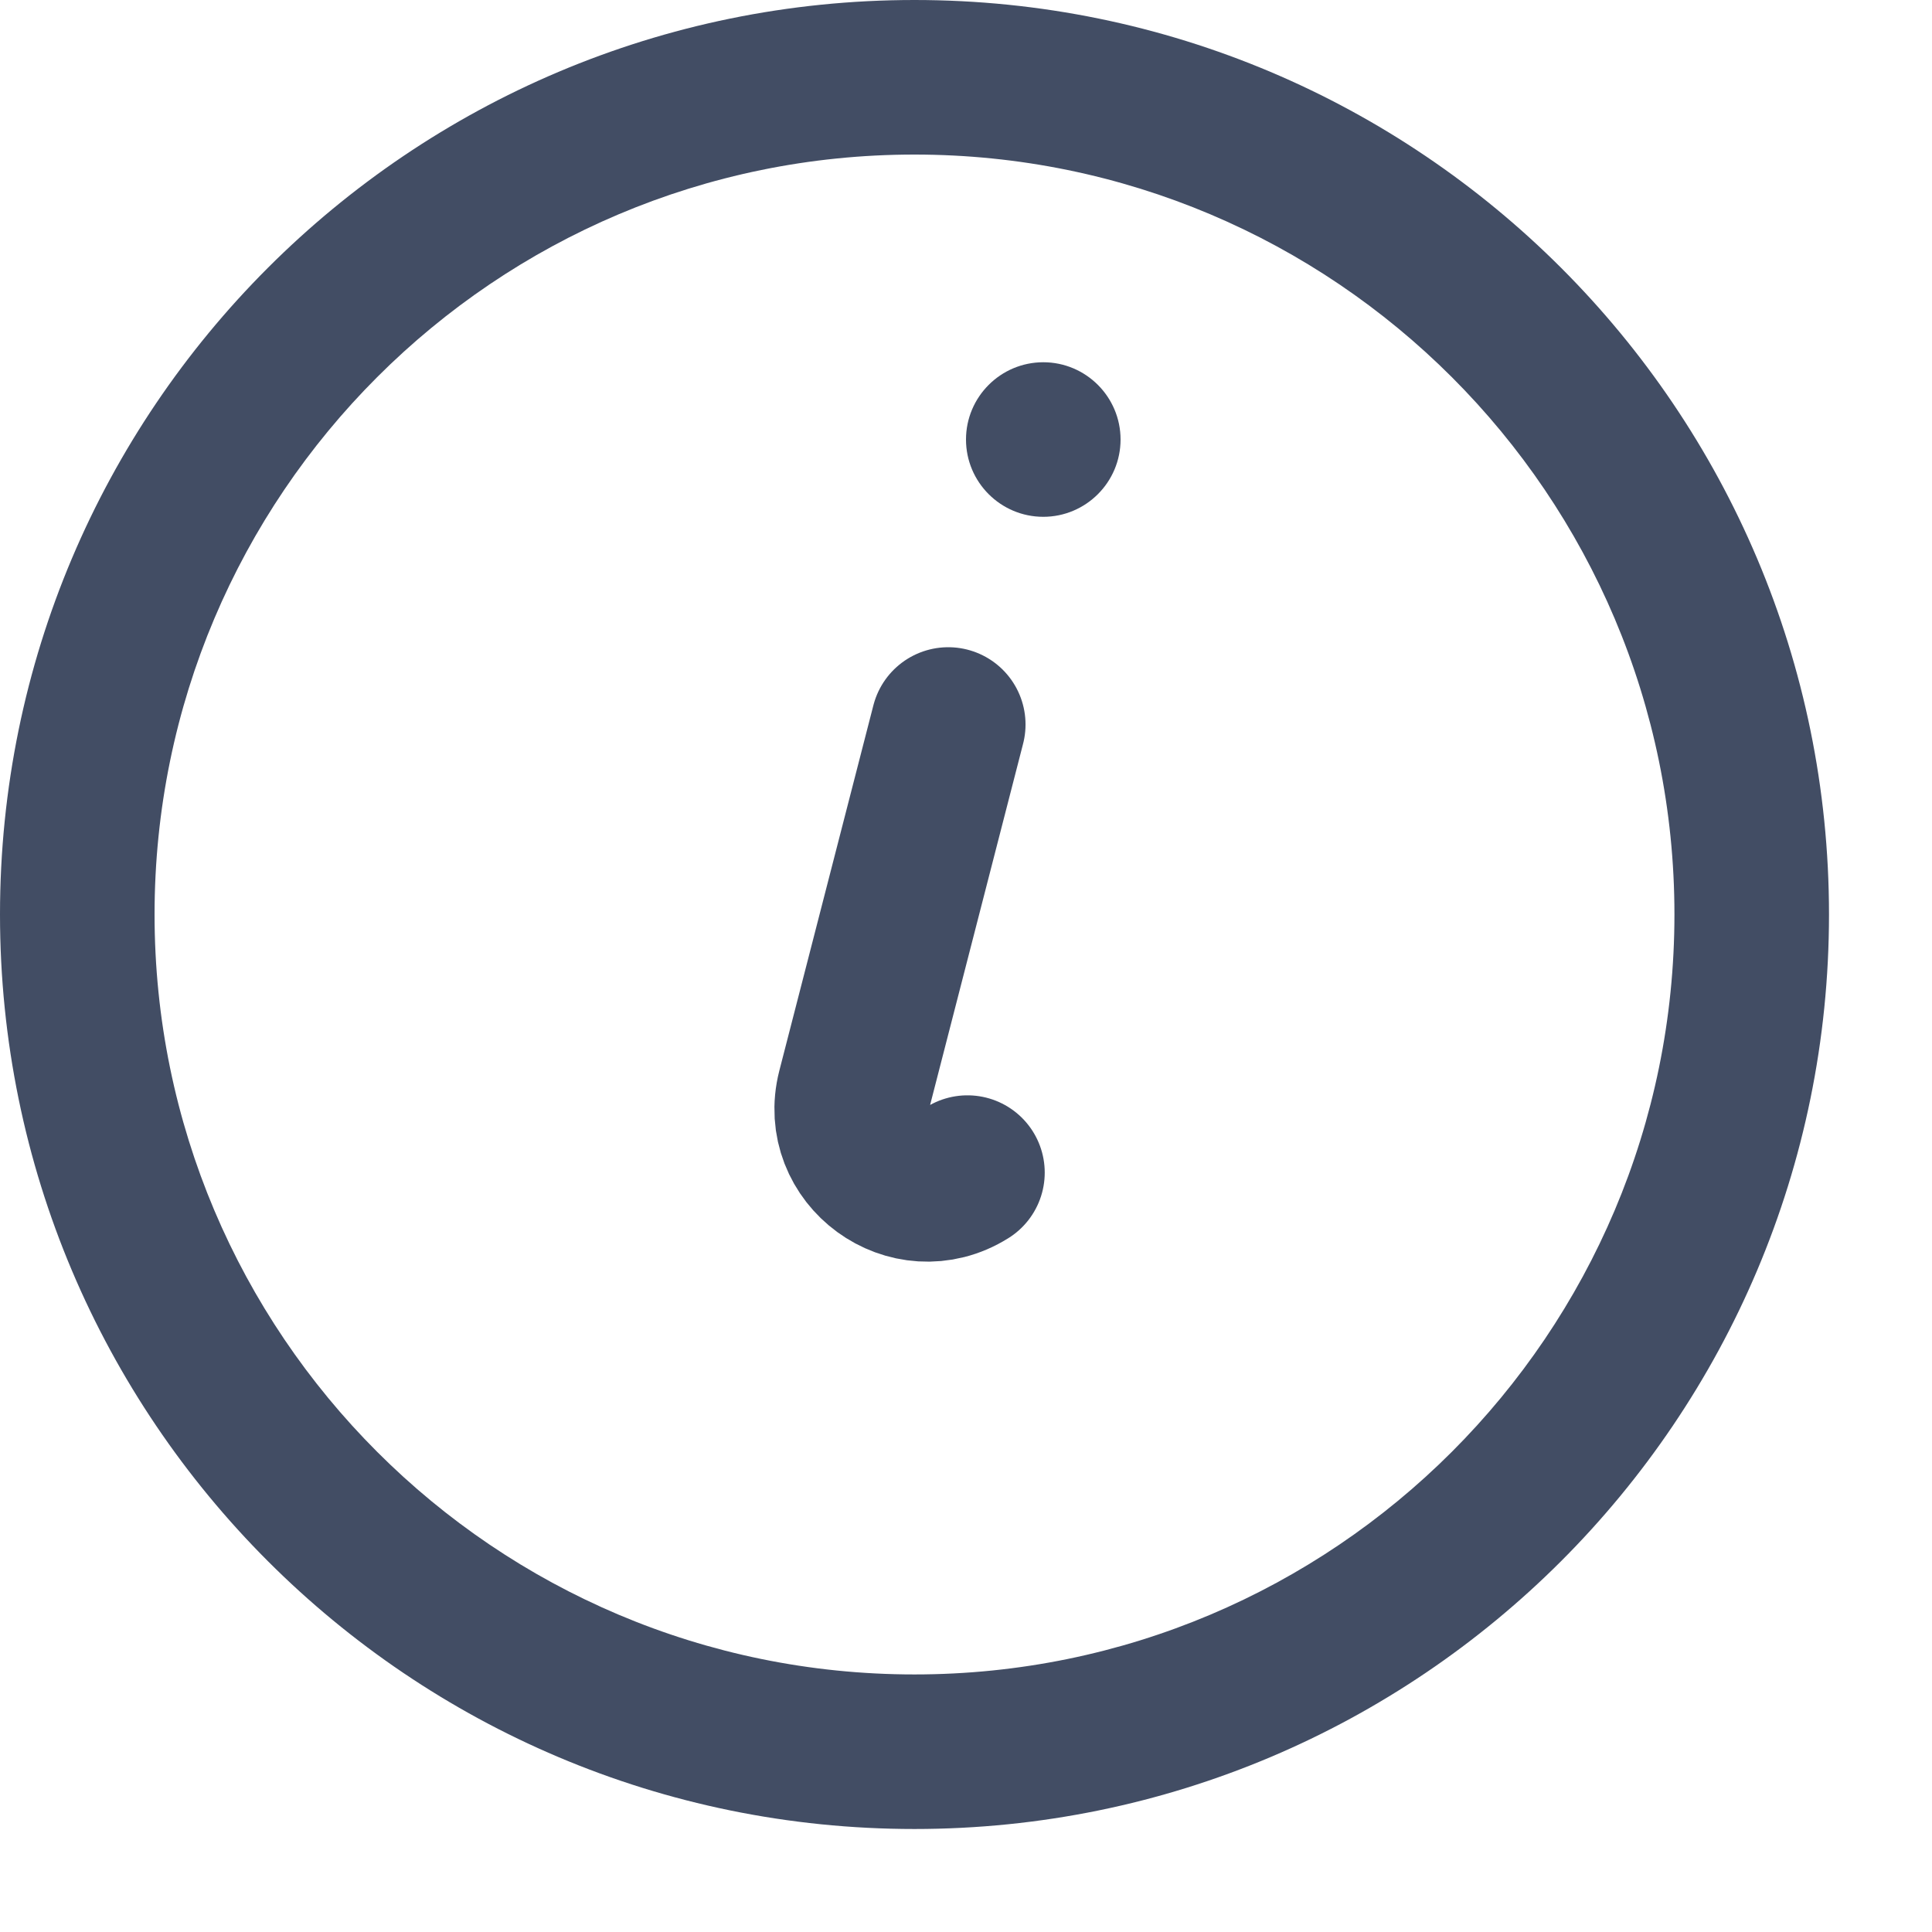 <svg xmlns="http://www.w3.org/2000/svg" width="16" height="16" fill="none" viewBox="0 0 16 16"><path fill="#424D64" d="M8.64 4.28C8.993 4.28 9.28 3.993 9.28 3.64C9.28 3.287 8.993 3 8.64 3C8.287 3 8 3.287 8 3.64C8 3.993 8.287 4.28 8.64 4.28Z"/><path fill="#424D64" fill-rule="evenodd" d="M0 7.573C0 11.756 3.391 15.147 7.573 15.147C11.756 15.147 15.147 11.756 15.147 7.573C15.147 3.391 11.756 0 7.573 0C3.391 0 0 3.391 0 7.573ZM13.867 7.573C13.867 11.049 11.049 13.867 7.573 13.867C4.098 13.867 1.28 11.049 1.28 7.573C1.28 4.098 4.098 1.28 7.573 1.28C11.049 1.28 13.867 4.098 13.867 7.573Z" clip-rule="evenodd"/><path stroke="#424D64" stroke-linecap="round" stroke-width="1.28" d="M7.853 6L7.074 9.026C6.934 9.573 7.533 10.011 8.012 9.711V9.711"/></svg>